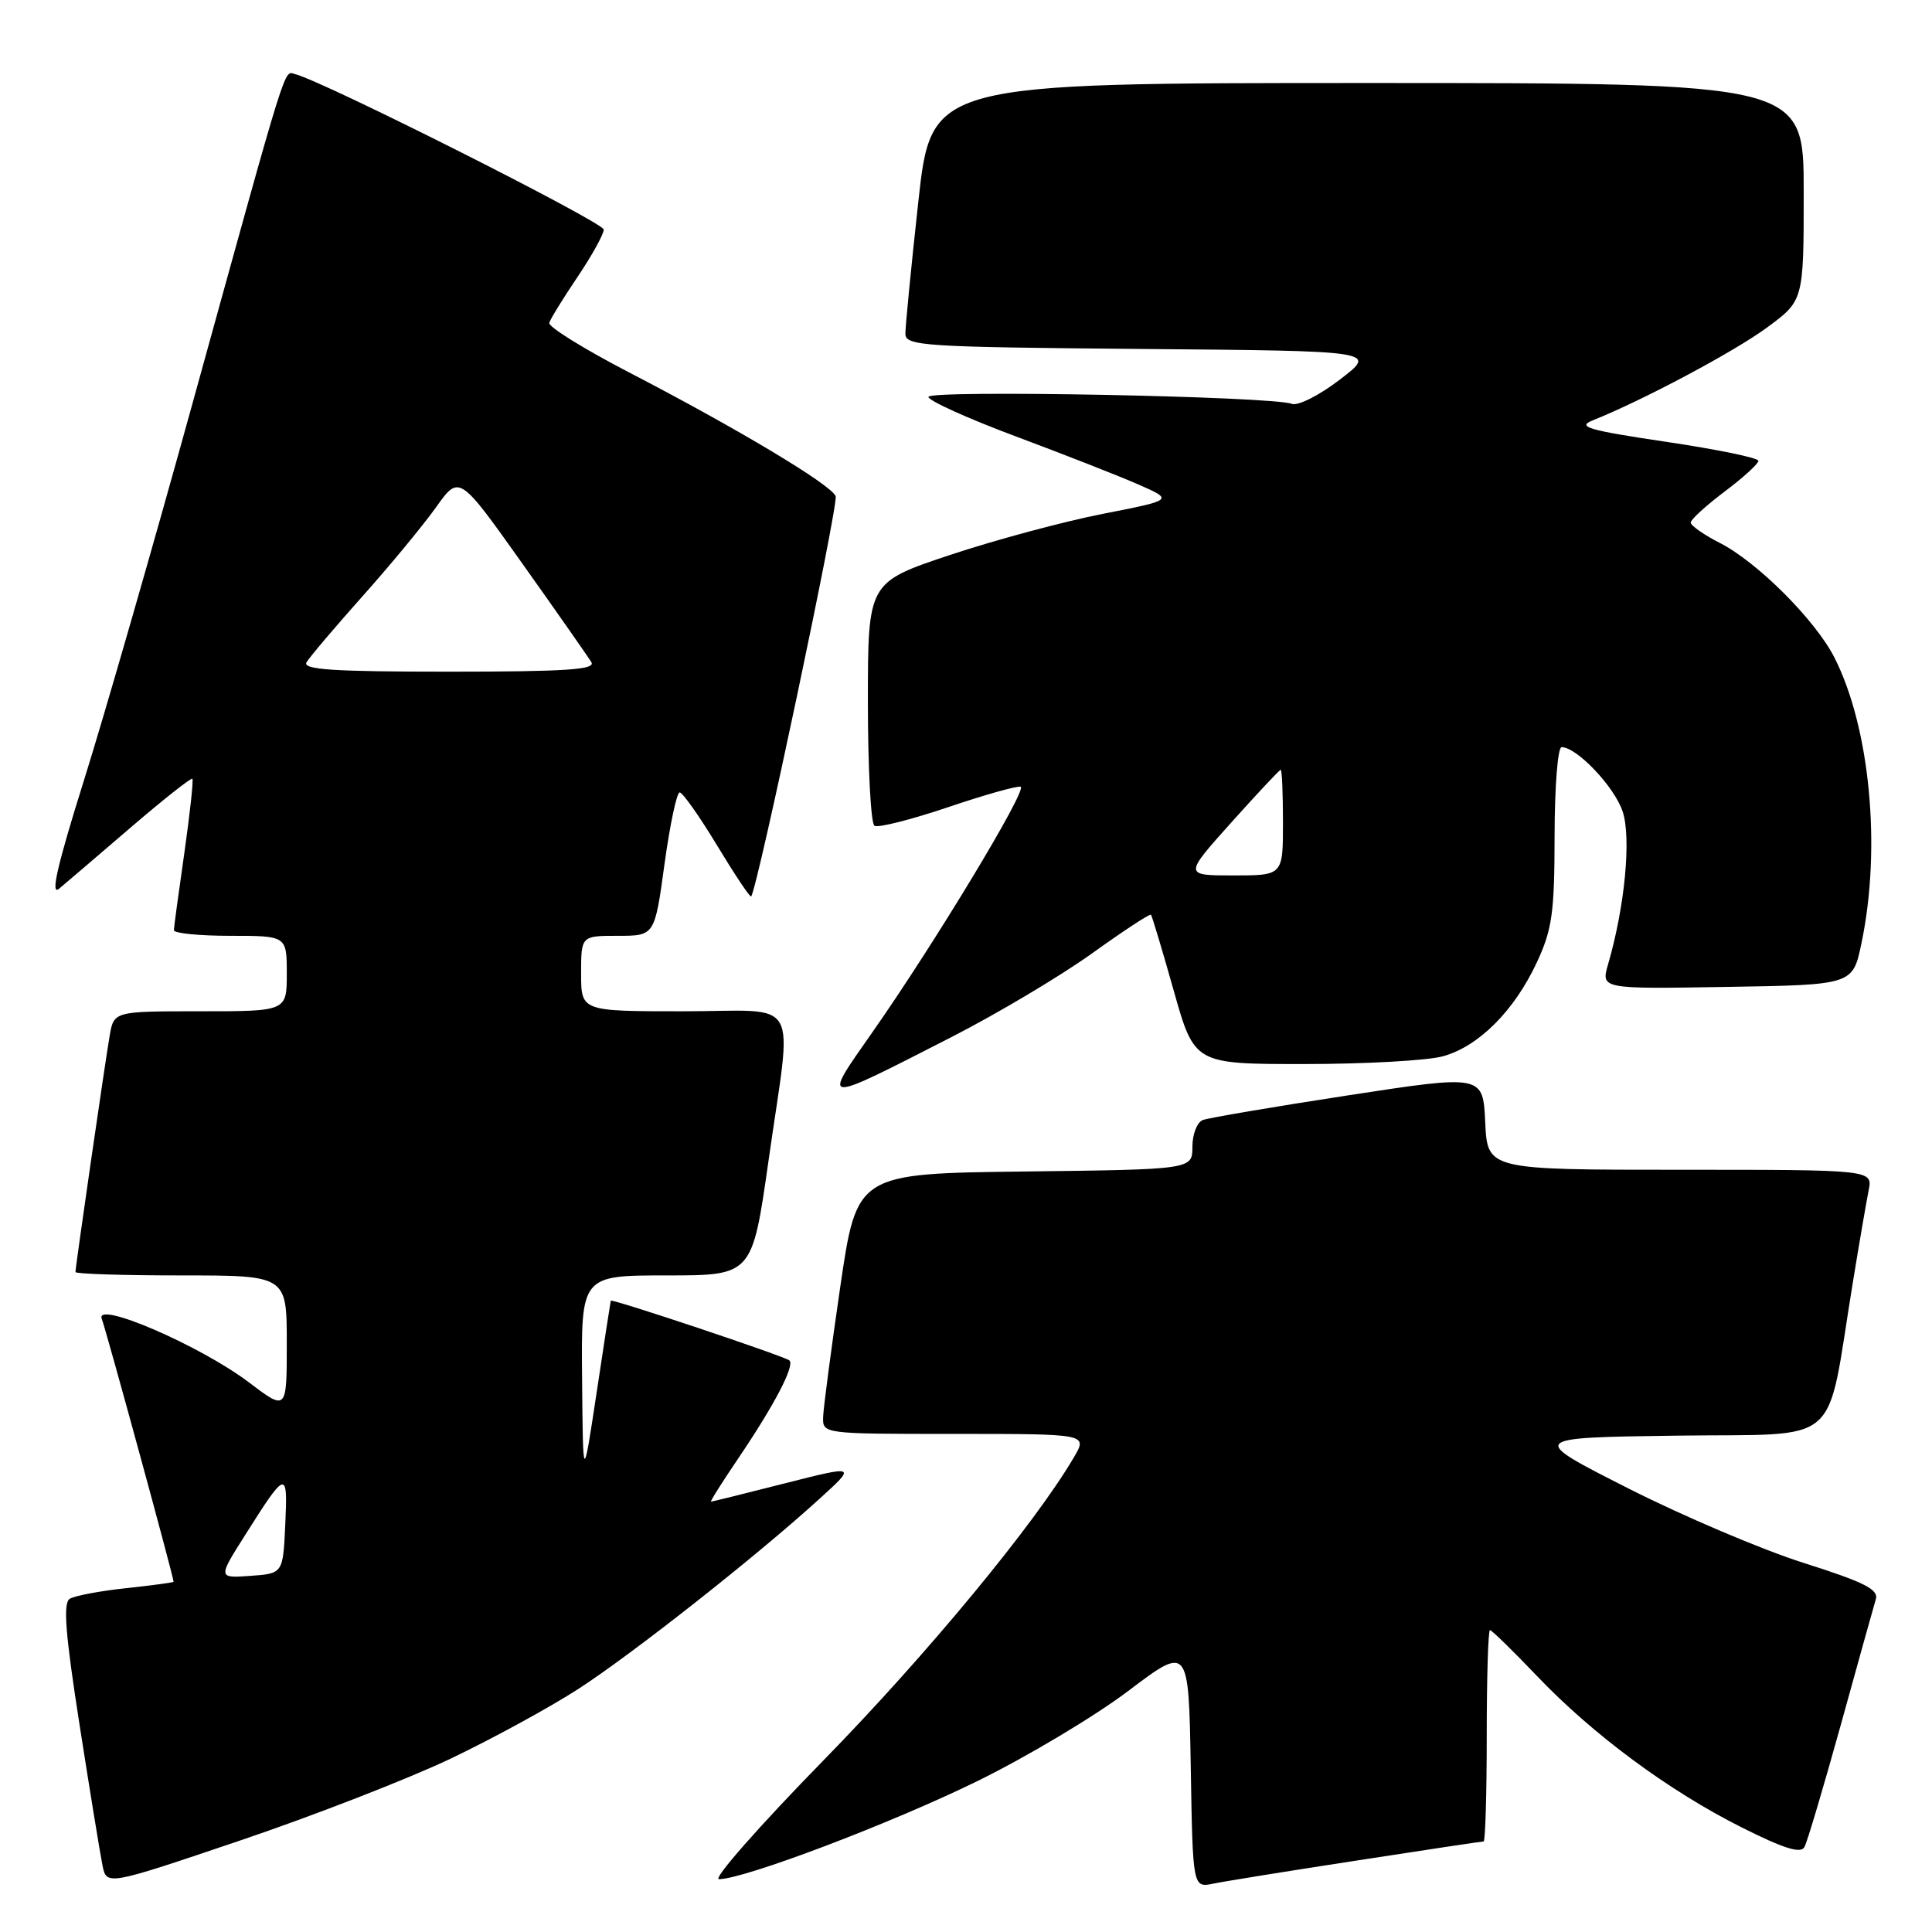 <?xml version="1.0" encoding="UTF-8" standalone="no"?>
<!DOCTYPE svg PUBLIC "-//W3C//DTD SVG 1.1//EN" "http://www.w3.org/Graphics/SVG/1.1/DTD/svg11.dtd" >
<svg xmlns="http://www.w3.org/2000/svg" xmlns:xlink="http://www.w3.org/1999/xlink" version="1.1" viewBox="0 0 256 256">
 <g >
 <path fill="currentColor"
d=" M 59.67 233.05 C 65.27 230.38 72.92 226.20 76.67 223.77 C 83.87 219.10 100.09 206.32 108.50 198.68 C 113.50 194.14 113.50 194.14 104.00 196.55 C 98.78 197.88 94.37 198.97 94.21 198.98 C 94.05 198.99 95.68 196.41 97.82 193.25 C 102.61 186.17 105.32 180.99 104.61 180.27 C 104.09 179.75 81.07 172.05 80.93 172.35 C 80.90 172.43 80.05 177.90 79.06 184.50 C 77.25 196.50 77.25 196.50 77.13 182.75 C 77.00 169.00 77.00 169.00 88.34 169.00 C 99.67 169.00 99.67 169.00 101.84 153.75 C 104.99 131.53 106.41 134.00 90.50 134.00 C 77.00 134.00 77.00 134.00 77.00 129.00 C 77.00 124.00 77.00 124.00 81.87 124.00 C 86.75 124.00 86.75 124.00 88.05 114.50 C 88.77 109.27 89.67 105.00 90.06 105.00 C 90.45 105.00 92.68 108.16 95.02 112.03 C 97.36 115.90 99.39 118.94 99.53 118.78 C 100.34 117.91 111.13 66.79 110.73 65.75 C 110.14 64.23 97.77 56.82 83.25 49.29 C 77.34 46.22 72.62 43.29 72.78 42.78 C 72.93 42.26 74.62 39.52 76.53 36.69 C 78.44 33.85 80.00 31.03 80.00 30.42 C 80.00 29.47 42.80 10.73 39.12 9.83 C 37.58 9.45 38.36 6.95 25.58 53.19 C 20.31 72.28 13.79 94.92 11.09 103.51 C 7.55 114.80 6.65 118.76 7.84 117.75 C 8.75 116.99 13.03 113.33 17.35 109.62 C 21.67 105.91 25.34 103.02 25.49 103.19 C 25.65 103.36 25.17 107.78 24.43 113.00 C 23.68 118.22 23.05 122.84 23.04 123.25 C 23.02 123.66 26.38 124.00 30.50 124.00 C 38.00 124.00 38.00 124.00 38.00 129.00 C 38.00 134.00 38.00 134.00 26.55 134.00 C 15.09 134.00 15.09 134.00 14.53 137.25 C 13.91 140.84 10.00 167.85 10.00 168.55 C 10.00 168.80 16.30 169.00 24.00 169.00 C 38.00 169.00 38.00 169.00 38.00 177.98 C 38.00 186.97 38.00 186.97 32.98 183.17 C 26.52 178.28 12.48 172.23 13.49 174.77 C 14.04 176.16 23.00 208.96 23.00 209.59 C 23.00 209.69 20.17 210.07 16.72 210.44 C 13.26 210.81 9.90 211.44 9.24 211.85 C 8.34 212.41 8.65 216.44 10.54 228.54 C 11.91 237.32 13.28 245.70 13.58 247.18 C 14.13 249.86 14.13 249.86 31.81 243.88 C 41.54 240.59 54.08 235.71 59.67 233.05 Z  M 179.84 246.52 C 188.83 245.13 196.36 244.00 196.59 244.00 C 196.81 244.00 197.00 237.70 197.00 230.00 C 197.00 222.30 197.19 216.00 197.43 216.00 C 197.67 216.00 200.46 218.73 203.64 222.06 C 211.05 229.84 221.15 237.31 230.80 242.15 C 236.38 244.95 238.61 245.65 239.10 244.74 C 239.47 244.06 241.64 236.75 243.93 228.50 C 246.21 220.25 248.29 212.78 248.56 211.89 C 248.94 210.61 246.97 209.62 239.01 207.10 C 233.49 205.35 223.02 200.90 215.74 197.21 C 202.50 190.50 202.50 190.50 222.18 190.23 C 244.46 189.92 241.87 192.16 245.50 170.00 C 246.35 164.78 247.30 159.26 247.60 157.75 C 248.16 155.00 248.16 155.00 222.63 155.00 C 197.09 155.00 197.09 155.00 196.80 148.70 C 196.50 142.40 196.50 142.40 178.63 145.14 C 168.80 146.65 160.14 148.12 159.38 148.41 C 158.62 148.70 158.00 150.29 158.00 151.95 C 158.00 154.96 158.00 154.96 135.77 155.23 C 113.54 155.50 113.54 155.50 111.34 170.50 C 110.14 178.75 109.11 186.51 109.07 187.75 C 109.00 190.00 109.00 190.00 126.56 190.00 C 144.11 190.00 144.11 190.00 142.31 193.08 C 137.13 201.93 122.81 219.25 109.12 233.25 C 100.65 241.91 94.41 249.00 95.26 249.00 C 98.60 249.00 118.12 241.59 129.50 236.01 C 136.10 232.77 145.10 227.39 149.50 224.06 C 157.50 218.01 157.50 218.01 157.78 234.08 C 158.05 250.15 158.05 250.15 160.78 249.59 C 162.27 249.28 170.85 247.90 179.84 246.52 Z  M 126.17 137.37 C 132.18 134.29 140.51 129.33 144.67 126.35 C 148.84 123.36 152.36 121.04 152.51 121.21 C 152.65 121.37 154.01 125.89 155.52 131.25 C 158.27 141.00 158.27 141.00 172.89 140.99 C 180.92 140.99 189.17 140.53 191.21 139.96 C 195.94 138.65 200.66 133.92 203.64 127.52 C 205.67 123.16 205.98 120.96 205.99 110.75 C 206.00 104.24 206.41 99.00 206.92 99.00 C 208.94 99.00 213.93 104.26 215.01 107.53 C 216.17 111.04 215.30 120.15 213.08 127.77 C 212.13 131.05 212.13 131.05 228.81 130.77 C 245.50 130.50 245.50 130.50 246.65 125.00 C 249.31 112.35 247.79 96.38 243.05 87.09 C 240.52 82.14 232.85 74.47 227.88 71.94 C 225.75 70.85 224.01 69.63 224.03 69.23 C 224.05 68.83 226.07 66.98 228.53 65.13 C 230.99 63.28 233.00 61.45 233.00 61.06 C 233.00 60.67 227.49 59.54 220.75 58.54 C 210.53 57.02 208.91 56.56 211.00 55.72 C 217.66 53.06 229.73 46.64 234.11 43.42 C 239.00 39.83 239.00 39.83 239.00 25.41 C 239.00 11.00 239.00 11.00 181.21 11.00 C 123.41 11.00 123.41 11.00 121.68 26.75 C 120.73 35.41 119.96 43.28 119.97 44.24 C 120.00 45.84 122.37 45.99 151.25 46.24 C 182.50 46.50 182.50 46.50 177.56 50.28 C 174.82 52.39 171.98 53.82 171.17 53.51 C 168.56 52.51 123.00 51.64 123.02 52.59 C 123.02 53.09 128.26 55.46 134.66 57.85 C 141.06 60.24 148.37 63.11 150.90 64.22 C 155.50 66.25 155.50 66.25 146.12 68.09 C 140.96 69.10 131.85 71.55 125.87 73.54 C 115.00 77.17 115.00 77.17 115.00 93.02 C 115.00 101.75 115.39 109.12 115.87 109.42 C 116.35 109.72 120.72 108.61 125.59 106.97 C 130.46 105.32 134.80 104.10 135.24 104.25 C 136.19 104.56 123.85 125.00 115.58 136.80 C 108.86 146.39 108.57 146.37 126.17 137.37 Z  M 32.54 203.31 C 37.95 194.75 38.14 194.71 37.80 202.00 C 37.50 208.50 37.50 208.50 33.18 208.81 C 28.86 209.12 28.86 209.12 32.54 203.31 Z  M 40.62 87.75 C 41.03 87.06 44.37 83.12 48.04 79.00 C 51.72 74.88 56.10 69.57 57.79 67.20 C 60.85 62.90 60.85 62.90 69.23 74.70 C 73.84 81.19 77.95 87.06 78.36 87.75 C 78.96 88.73 74.93 89.00 59.50 89.00 C 44.08 89.00 40.04 88.73 40.62 87.75 Z  M 163.14 109.00 C 166.59 105.15 169.54 102.00 169.70 102.00 C 169.87 102.00 170.00 105.15 170.00 109.00 C 170.00 116.00 170.00 116.00 163.44 116.00 C 156.87 116.00 156.87 116.00 163.14 109.00 Z "/>
</g>
</svg>